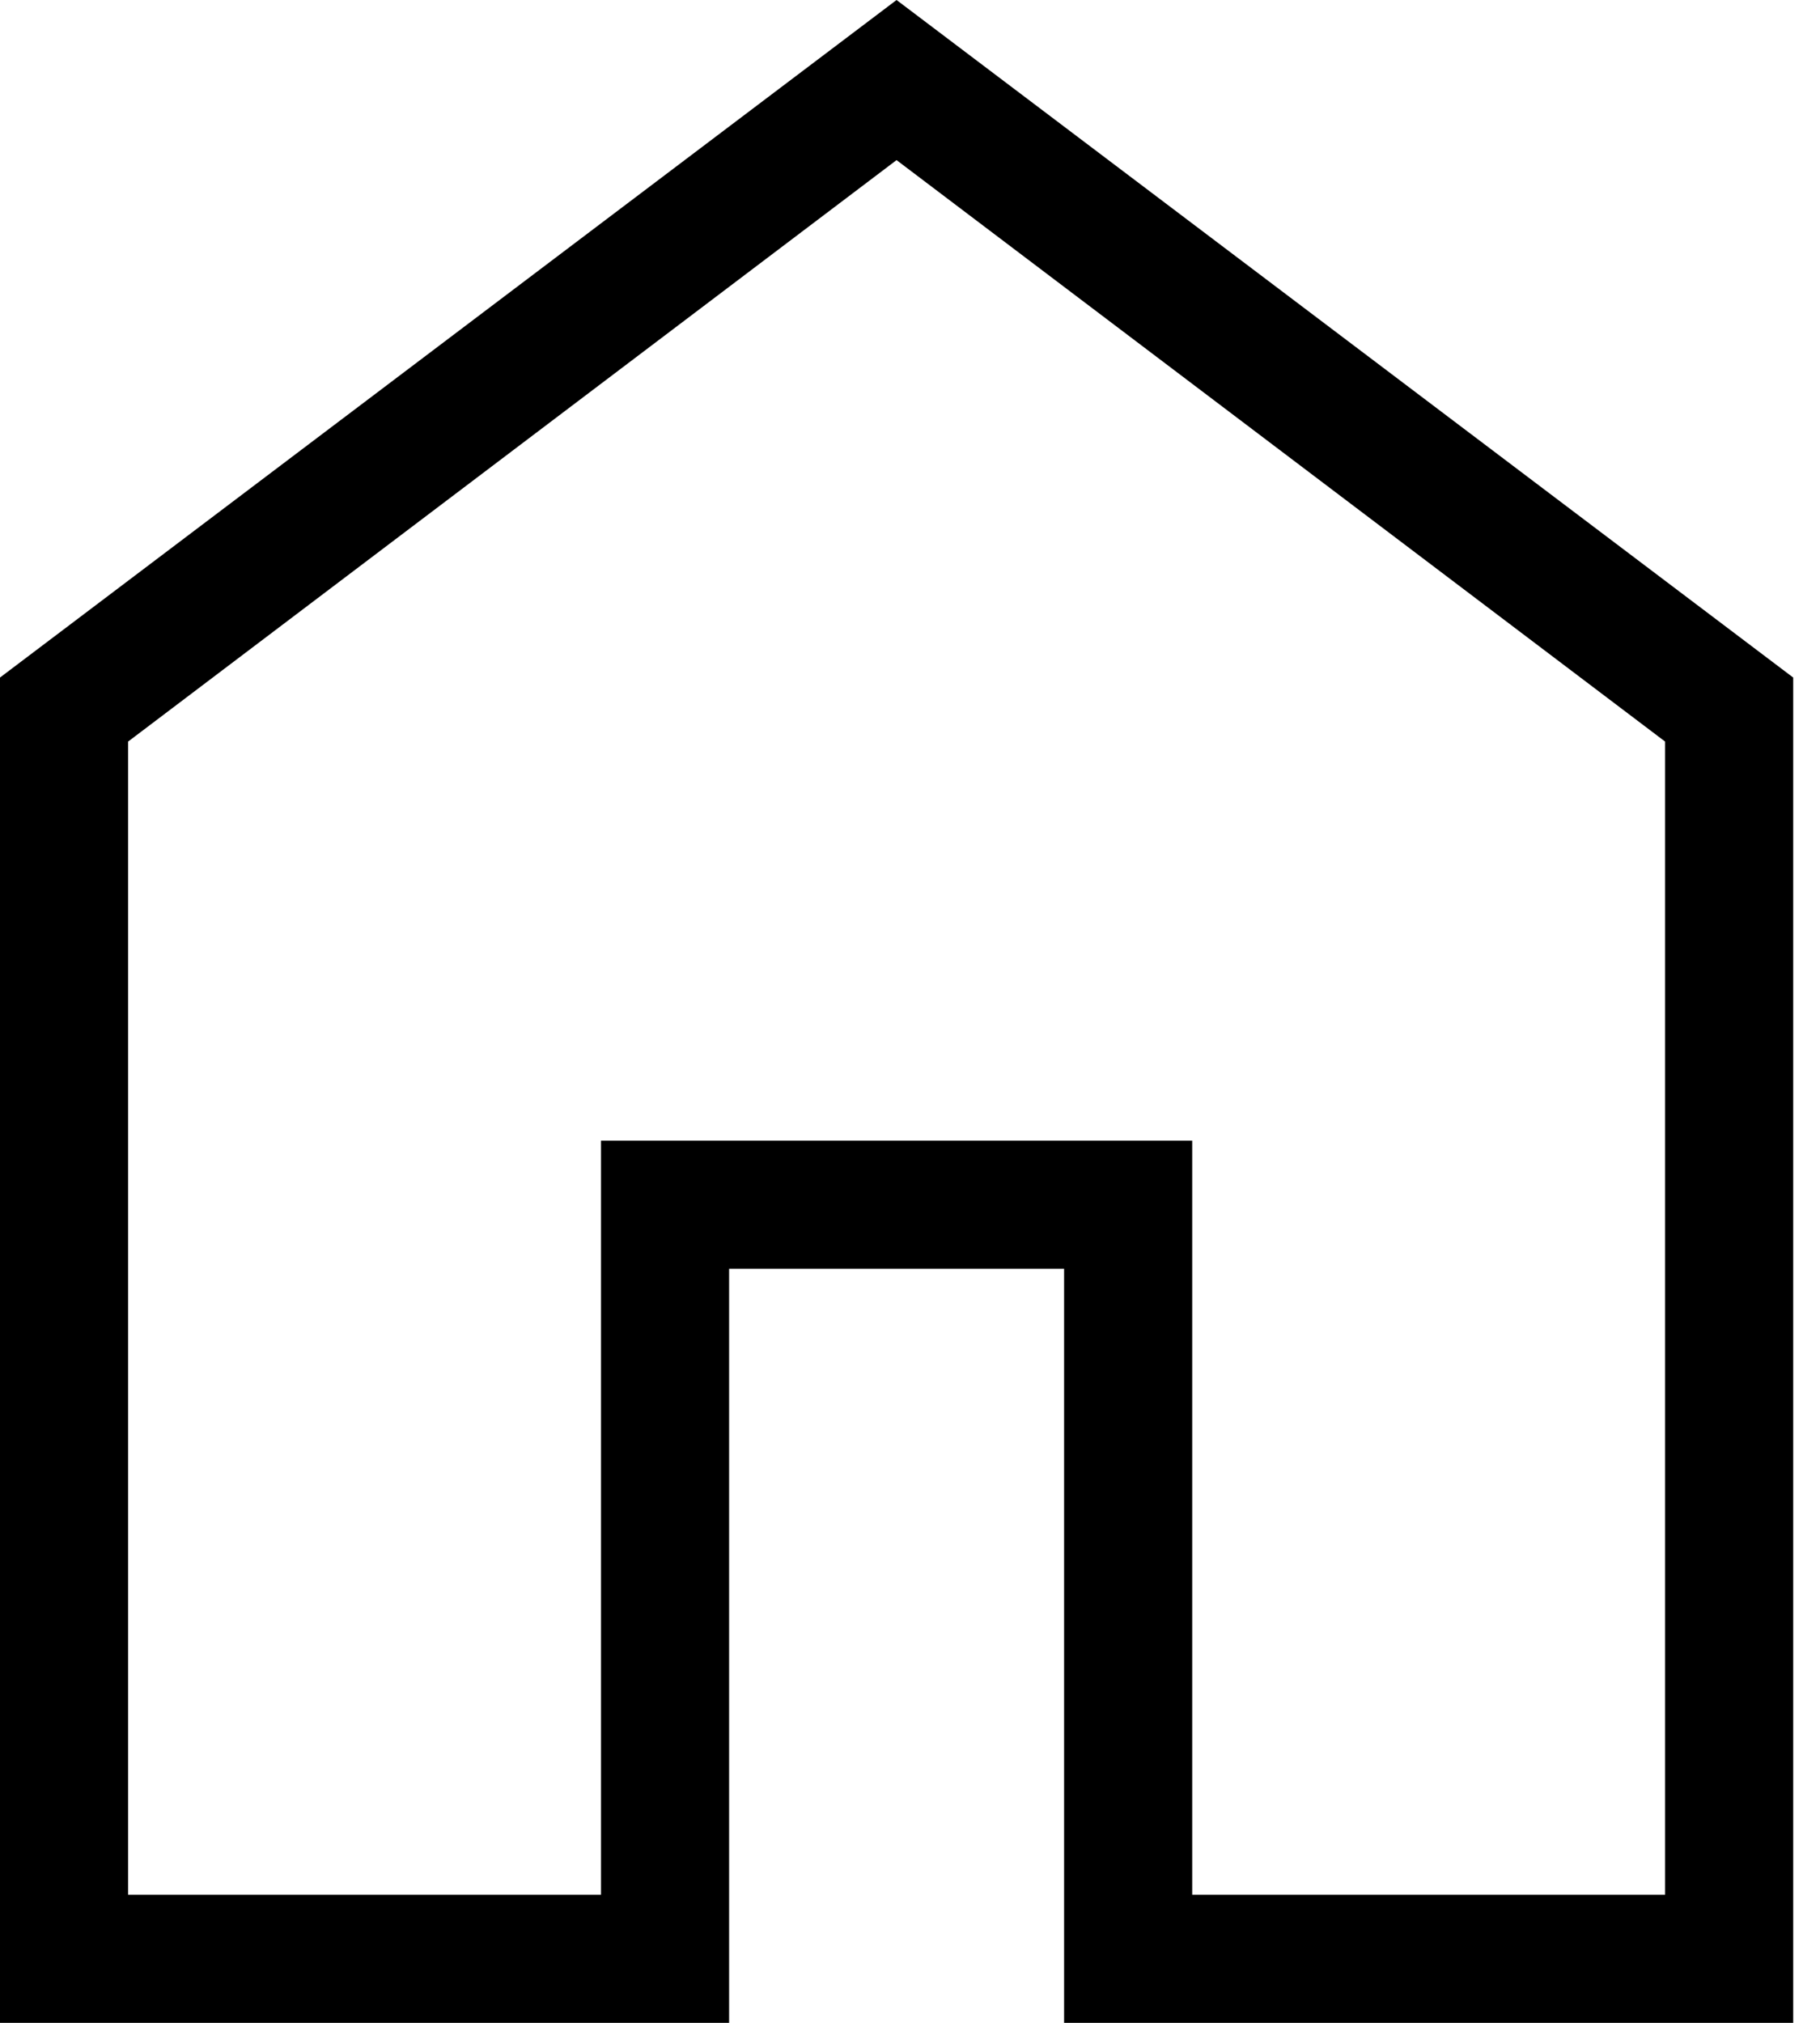 <svg width="18" height="20" viewBox="0 0 18 20" fill="none" xmlns="http://www.w3.org/2000/svg">
<path d="M1.267 18.733H5.944V11.278H11.791V18.733H16.468V7.332L8.867 1.583L1.267 7.332V18.733ZM0 20V6.699L8.867 0L17.735 6.699V20H10.524V12.545H7.211V20H0Z" fill="black"/>
</svg>
